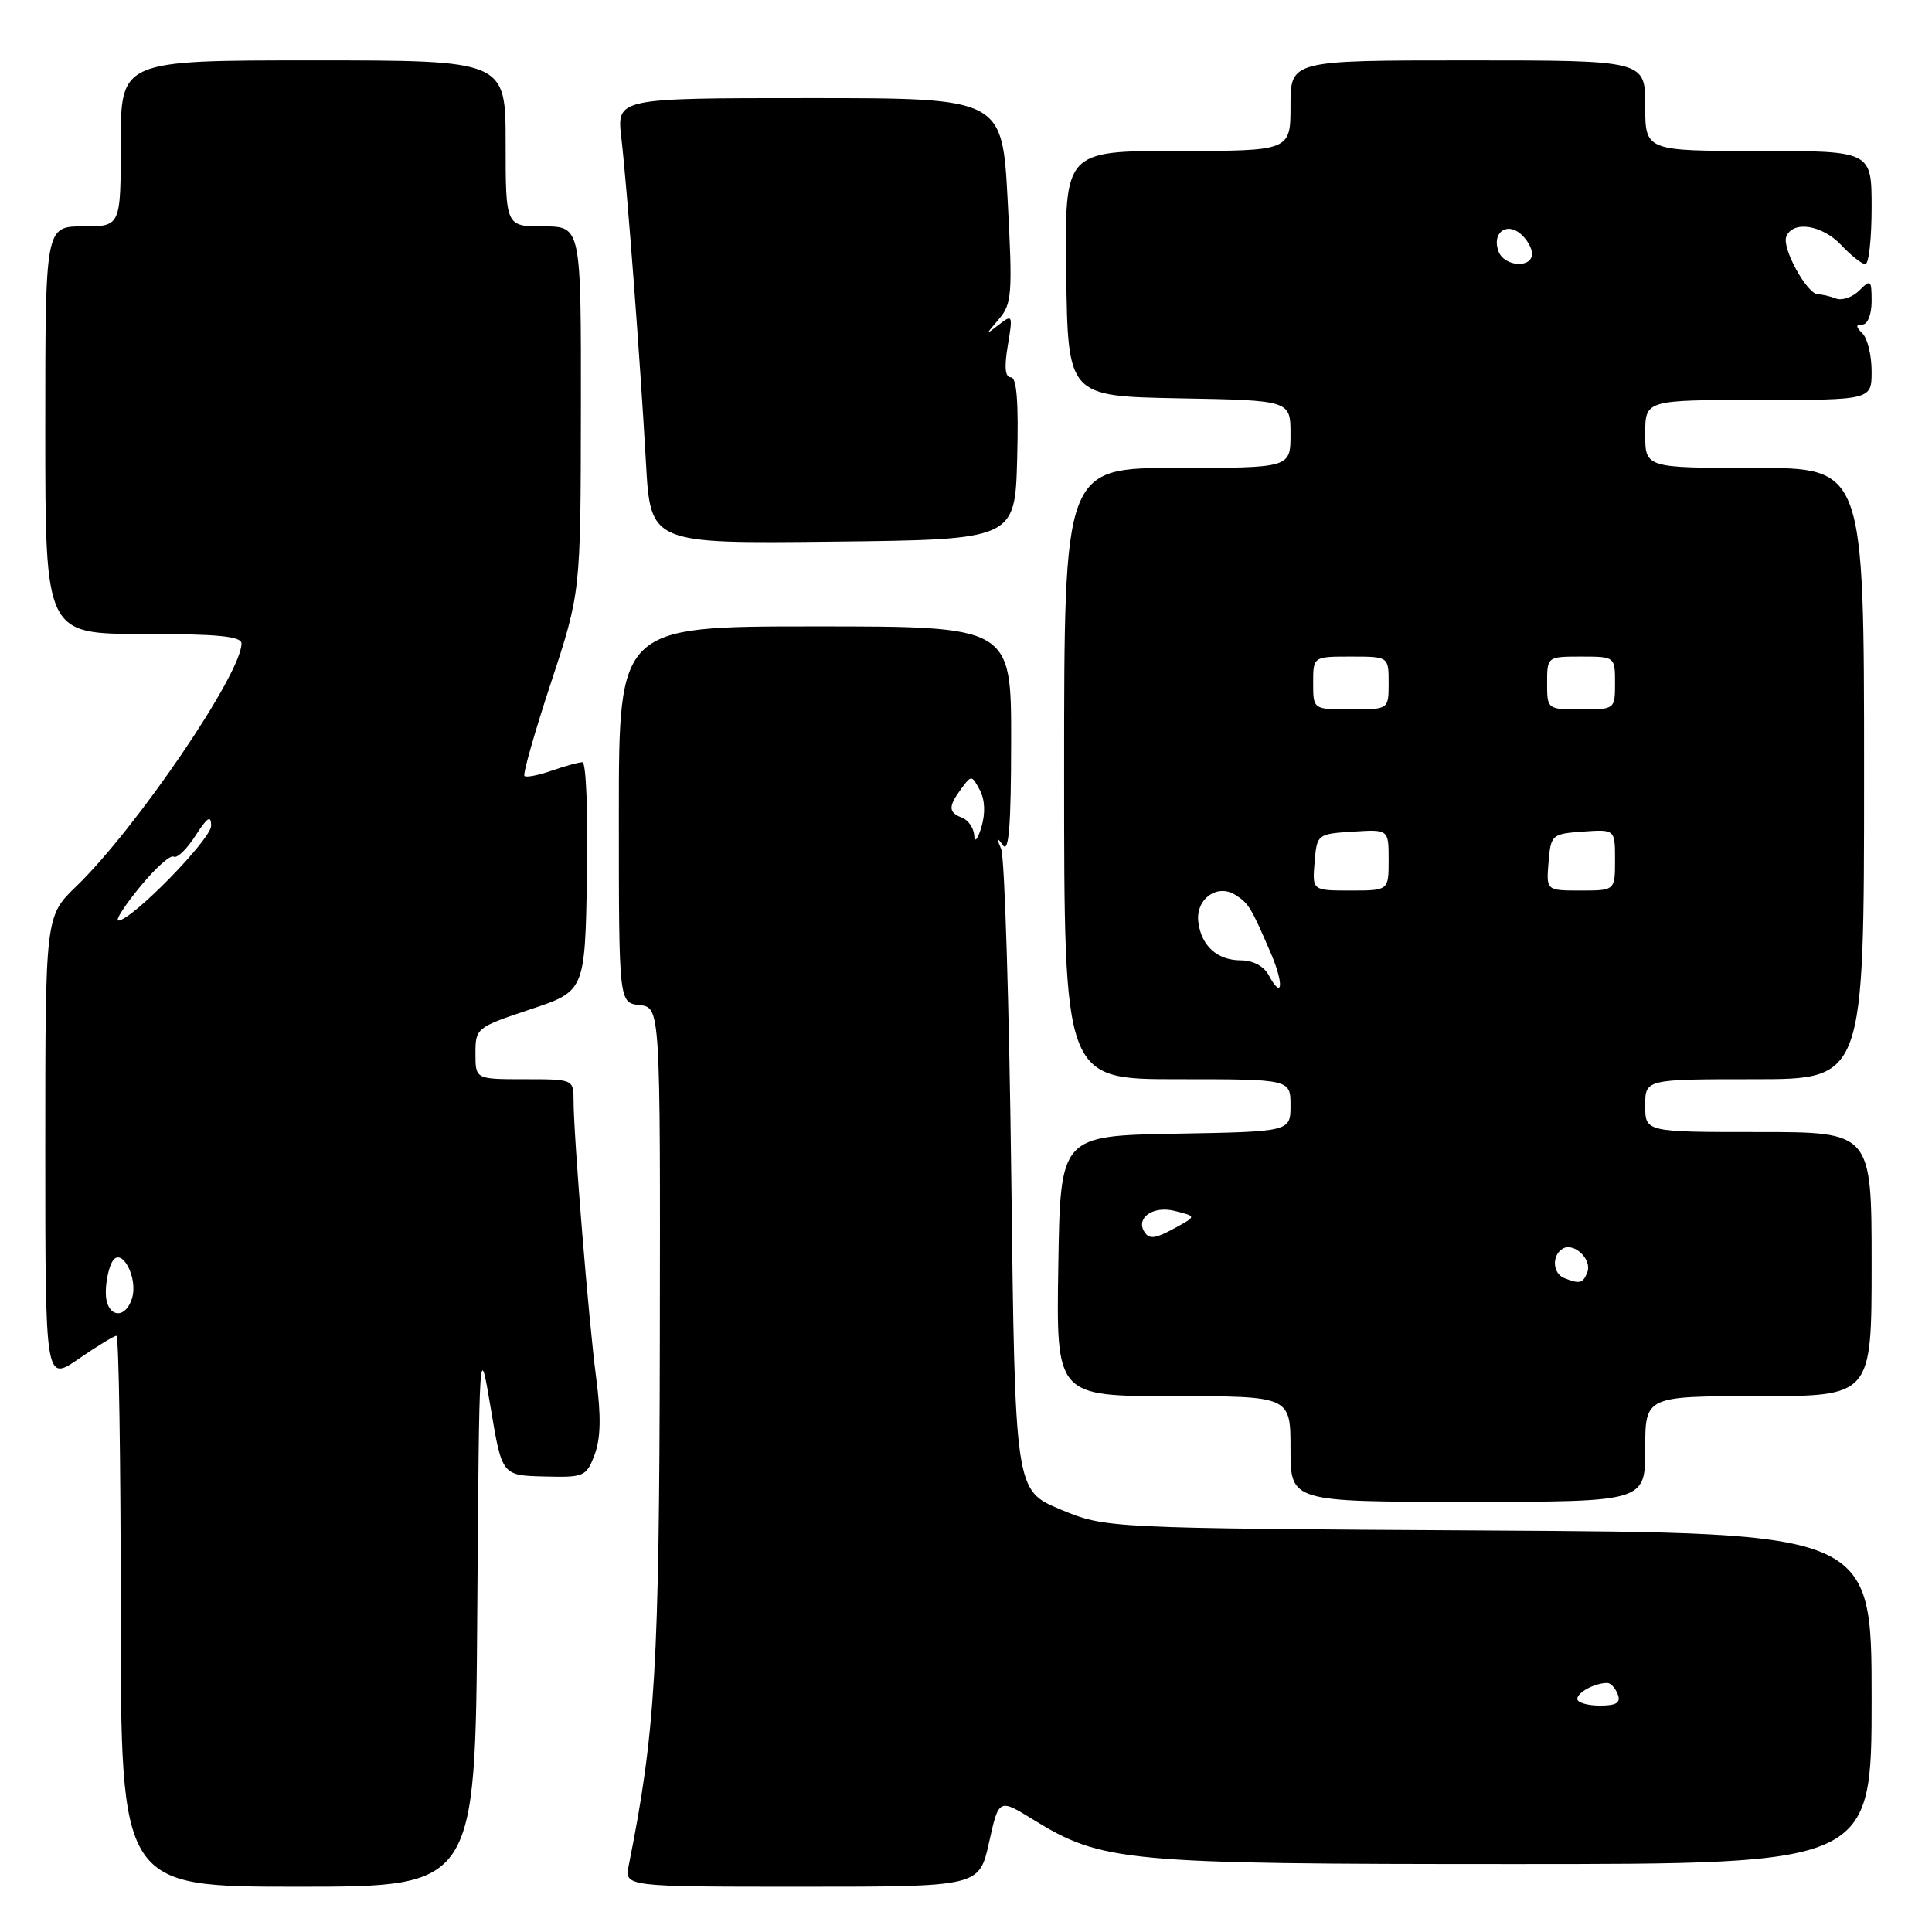 <?xml version="1.0" encoding="UTF-8" standalone="no"?>
<!DOCTYPE svg PUBLIC "-//W3C//DTD SVG 1.1//EN" "http://www.w3.org/Graphics/SVG/1.1/DTD/svg11.dtd" >
<svg xmlns="http://www.w3.org/2000/svg" xmlns:xlink="http://www.w3.org/1999/xlink" version="1.1" viewBox="0 0 256 256">
 <g >
 <path fill="currentColor"
d=" M 63.24 213.75 C 63.50 177.72 63.51 177.56 65.01 186.50 C 66.51 195.50 66.51 195.50 72.08 195.64 C 77.41 195.78 77.69 195.66 78.79 192.75 C 79.60 190.60 79.66 187.62 79.00 182.60 C 78.00 175.06 76.00 150.49 76.00 145.80 C 76.00 143.02 75.95 143.00 69.50 143.00 C 63.00 143.00 63.00 143.00 63.00 139.58 C 63.00 136.23 63.14 136.12 70.25 133.75 C 77.50 131.34 77.50 131.34 77.78 116.17 C 77.93 107.83 77.66 101.00 77.18 101.00 C 76.69 101.00 74.86 101.50 73.10 102.12 C 71.34 102.73 69.71 103.05 69.49 102.82 C 69.26 102.59 70.84 97.03 73.01 90.45 C 76.94 78.50 76.94 78.50 76.97 54.25 C 77.00 30.00 77.00 30.00 72.00 30.00 C 67.00 30.00 67.00 30.00 67.00 19.00 C 67.00 8.00 67.00 8.00 41.50 8.00 C 16.00 8.00 16.00 8.00 16.00 19.00 C 16.00 30.00 16.00 30.00 11.00 30.00 C 6.00 30.00 6.00 30.00 6.00 57.00 C 6.00 84.00 6.00 84.00 19.00 84.00 C 28.87 84.00 32.00 84.31 32.00 85.27 C 32.00 89.28 18.05 109.78 10.10 117.45 C 6.00 121.41 6.00 121.41 6.00 152.25 C 6.00 183.10 6.00 183.10 10.43 180.05 C 12.87 178.37 15.12 177.00 15.43 177.00 C 15.74 177.00 16.00 193.43 16.00 213.50 C 16.00 250.00 16.00 250.00 39.49 250.00 C 62.98 250.00 62.98 250.00 63.24 213.75 Z  M 131.05 244.15 C 132.35 238.30 132.35 238.30 136.92 241.12 C 146.04 246.73 148.94 247.00 200.71 247.00 C 248.00 247.00 248.00 247.00 248.00 225.05 C 248.00 203.10 248.00 203.10 197.25 202.80 C 146.50 202.50 146.50 202.50 140.50 200.00 C 134.50 197.49 134.50 197.49 134.00 156.00 C 133.72 133.17 133.12 113.60 132.66 112.50 C 131.99 110.93 132.04 110.82 132.89 112.00 C 133.68 113.10 133.97 109.42 133.98 98.25 C 134.00 83.00 134.00 83.00 108.00 83.00 C 82.00 83.00 82.00 83.00 82.00 107.93 C 82.00 132.87 82.00 132.87 84.75 133.18 C 87.50 133.50 87.50 133.50 87.43 177.50 C 87.36 220.84 86.85 229.48 83.31 247.18 C 82.75 250.00 82.75 250.00 106.25 250.00 C 129.75 250.00 129.75 250.00 131.05 244.15 Z  M 218.00 192.00 C 218.00 185.00 218.00 185.00 233.00 185.00 C 248.00 185.00 248.00 185.00 248.00 167.50 C 248.00 150.00 248.00 150.00 233.00 150.00 C 218.00 150.00 218.00 150.00 218.00 146.50 C 218.00 143.00 218.00 143.00 232.50 143.00 C 247.00 143.00 247.00 143.00 247.00 102.50 C 247.00 62.00 247.00 62.00 232.50 62.00 C 218.00 62.00 218.00 62.00 218.00 57.50 C 218.00 53.00 218.00 53.00 233.00 53.00 C 248.00 53.00 248.00 53.00 248.00 49.20 C 248.00 47.11 247.46 44.86 246.80 44.20 C 245.87 43.27 245.87 43.00 246.80 43.00 C 247.47 43.00 248.00 41.65 248.00 39.93 C 248.00 37.09 247.88 36.98 246.37 38.49 C 245.48 39.38 244.09 39.86 243.29 39.56 C 242.49 39.25 241.42 39.00 240.90 39.00 C 239.46 39.00 236.10 32.91 236.69 31.37 C 237.53 29.18 241.45 29.78 244.00 32.50 C 245.29 33.87 246.72 35.00 247.17 35.00 C 247.63 35.00 248.00 31.62 248.00 27.50 C 248.00 20.00 248.00 20.00 233.00 20.00 C 218.00 20.00 218.00 20.00 218.00 14.00 C 218.00 8.00 218.00 8.00 194.50 8.00 C 171.00 8.00 171.00 8.00 171.00 14.00 C 171.00 20.00 171.00 20.00 156.03 20.00 C 141.07 20.00 141.07 20.00 141.28 36.25 C 141.50 52.50 141.50 52.50 156.25 52.78 C 171.00 53.05 171.00 53.05 171.00 57.53 C 171.00 62.00 171.00 62.00 156.00 62.00 C 141.00 62.00 141.00 62.00 141.00 102.50 C 141.00 143.00 141.00 143.00 156.00 143.00 C 171.00 143.00 171.00 143.00 171.00 146.47 C 171.00 149.95 171.00 149.95 155.75 150.22 C 140.50 150.50 140.50 150.50 140.23 167.75 C 139.95 185.00 139.95 185.00 155.48 185.00 C 171.00 185.00 171.00 185.00 171.00 192.00 C 171.00 199.00 171.00 199.00 194.50 199.00 C 218.00 199.00 218.00 199.00 218.00 192.00 Z  M 134.78 60.75 C 134.98 53.30 134.72 50.00 133.95 50.00 C 133.18 50.00 133.05 48.65 133.54 45.77 C 134.22 41.74 134.16 41.61 132.38 43.01 C 130.54 44.43 130.54 44.42 132.37 42.27 C 134.09 40.26 134.18 38.93 133.52 26.54 C 132.80 13.00 132.80 13.00 107.26 13.00 C 81.72 13.00 81.72 13.00 82.33 18.25 C 83.11 25.03 84.81 47.50 85.59 61.27 C 86.19 72.04 86.19 72.04 110.35 71.77 C 134.50 71.50 134.50 71.50 134.78 60.75 Z  M 14.02 171.25 C 14.02 169.74 14.43 167.88 14.91 167.11 C 16.14 165.17 18.33 169.37 17.49 172.04 C 16.53 175.05 14.00 174.47 14.02 171.25 Z  M 18.55 117.51 C 20.57 115.04 22.58 113.24 23.01 113.51 C 23.45 113.78 24.74 112.54 25.89 110.75 C 27.47 108.28 27.97 107.96 27.98 109.40 C 28.00 111.18 17.47 121.95 15.68 121.98 C 15.23 121.99 16.52 119.98 18.55 117.51 Z  M 209.00 225.11 C 209.00 224.24 211.34 223.00 212.97 223.00 C 213.42 223.00 214.05 223.68 214.36 224.50 C 214.79 225.63 214.20 226.00 211.97 226.00 C 210.34 226.00 209.00 225.60 209.00 225.11 Z  M 129.09 110.72 C 129.04 109.74 128.32 108.68 127.50 108.36 C 125.65 107.65 125.62 106.90 127.37 104.51 C 128.70 102.69 128.77 102.70 129.82 104.67 C 130.51 105.96 130.59 107.76 130.04 109.60 C 129.55 111.23 129.13 111.72 129.09 110.72 Z  M 207.25 169.34 C 205.73 168.73 205.61 166.36 207.04 165.47 C 208.53 164.55 210.99 166.87 210.33 168.57 C 209.76 170.06 209.32 170.17 207.25 169.34 Z  M 151.62 163.20 C 150.48 161.35 152.82 159.74 155.64 160.45 C 158.50 161.16 158.50 161.16 156.00 162.55 C 153.07 164.17 152.29 164.28 151.62 163.20 Z  M 168.11 129.21 C 167.48 128.03 166.02 127.25 164.44 127.25 C 161.29 127.25 159.16 125.33 158.78 122.14 C 158.42 119.13 161.28 117.06 163.68 118.57 C 165.46 119.69 165.77 120.21 168.42 126.37 C 170.16 130.43 169.93 132.60 168.11 129.21 Z  M 174.19 114.25 C 174.50 110.54 174.55 110.50 179.25 110.20 C 184.00 109.89 184.00 109.89 184.00 113.95 C 184.00 118.00 184.00 118.00 178.94 118.00 C 173.88 118.00 173.88 118.00 174.19 114.25 Z  M 205.19 114.25 C 205.49 110.61 205.62 110.49 209.75 110.19 C 214.00 109.89 214.00 109.89 214.00 113.94 C 214.00 118.00 214.00 118.00 209.44 118.00 C 204.88 118.00 204.88 118.00 205.19 114.25 Z  M 174.00 90.50 C 174.00 87.00 174.00 87.00 179.00 87.00 C 184.00 87.00 184.00 87.00 184.00 90.50 C 184.00 94.00 184.00 94.00 179.00 94.00 C 174.00 94.00 174.00 94.00 174.00 90.50 Z  M 205.00 90.50 C 205.00 87.02 205.02 87.00 209.50 87.00 C 213.98 87.00 214.00 87.02 214.00 90.50 C 214.00 93.98 213.98 94.00 209.50 94.00 C 205.02 94.00 205.00 93.98 205.00 90.50 Z  M 198.57 33.33 C 197.65 30.93 199.55 29.38 201.46 30.96 C 202.31 31.67 203.00 32.86 203.00 33.62 C 203.00 35.58 199.34 35.34 198.57 33.33 Z "/>
</g>
</svg>